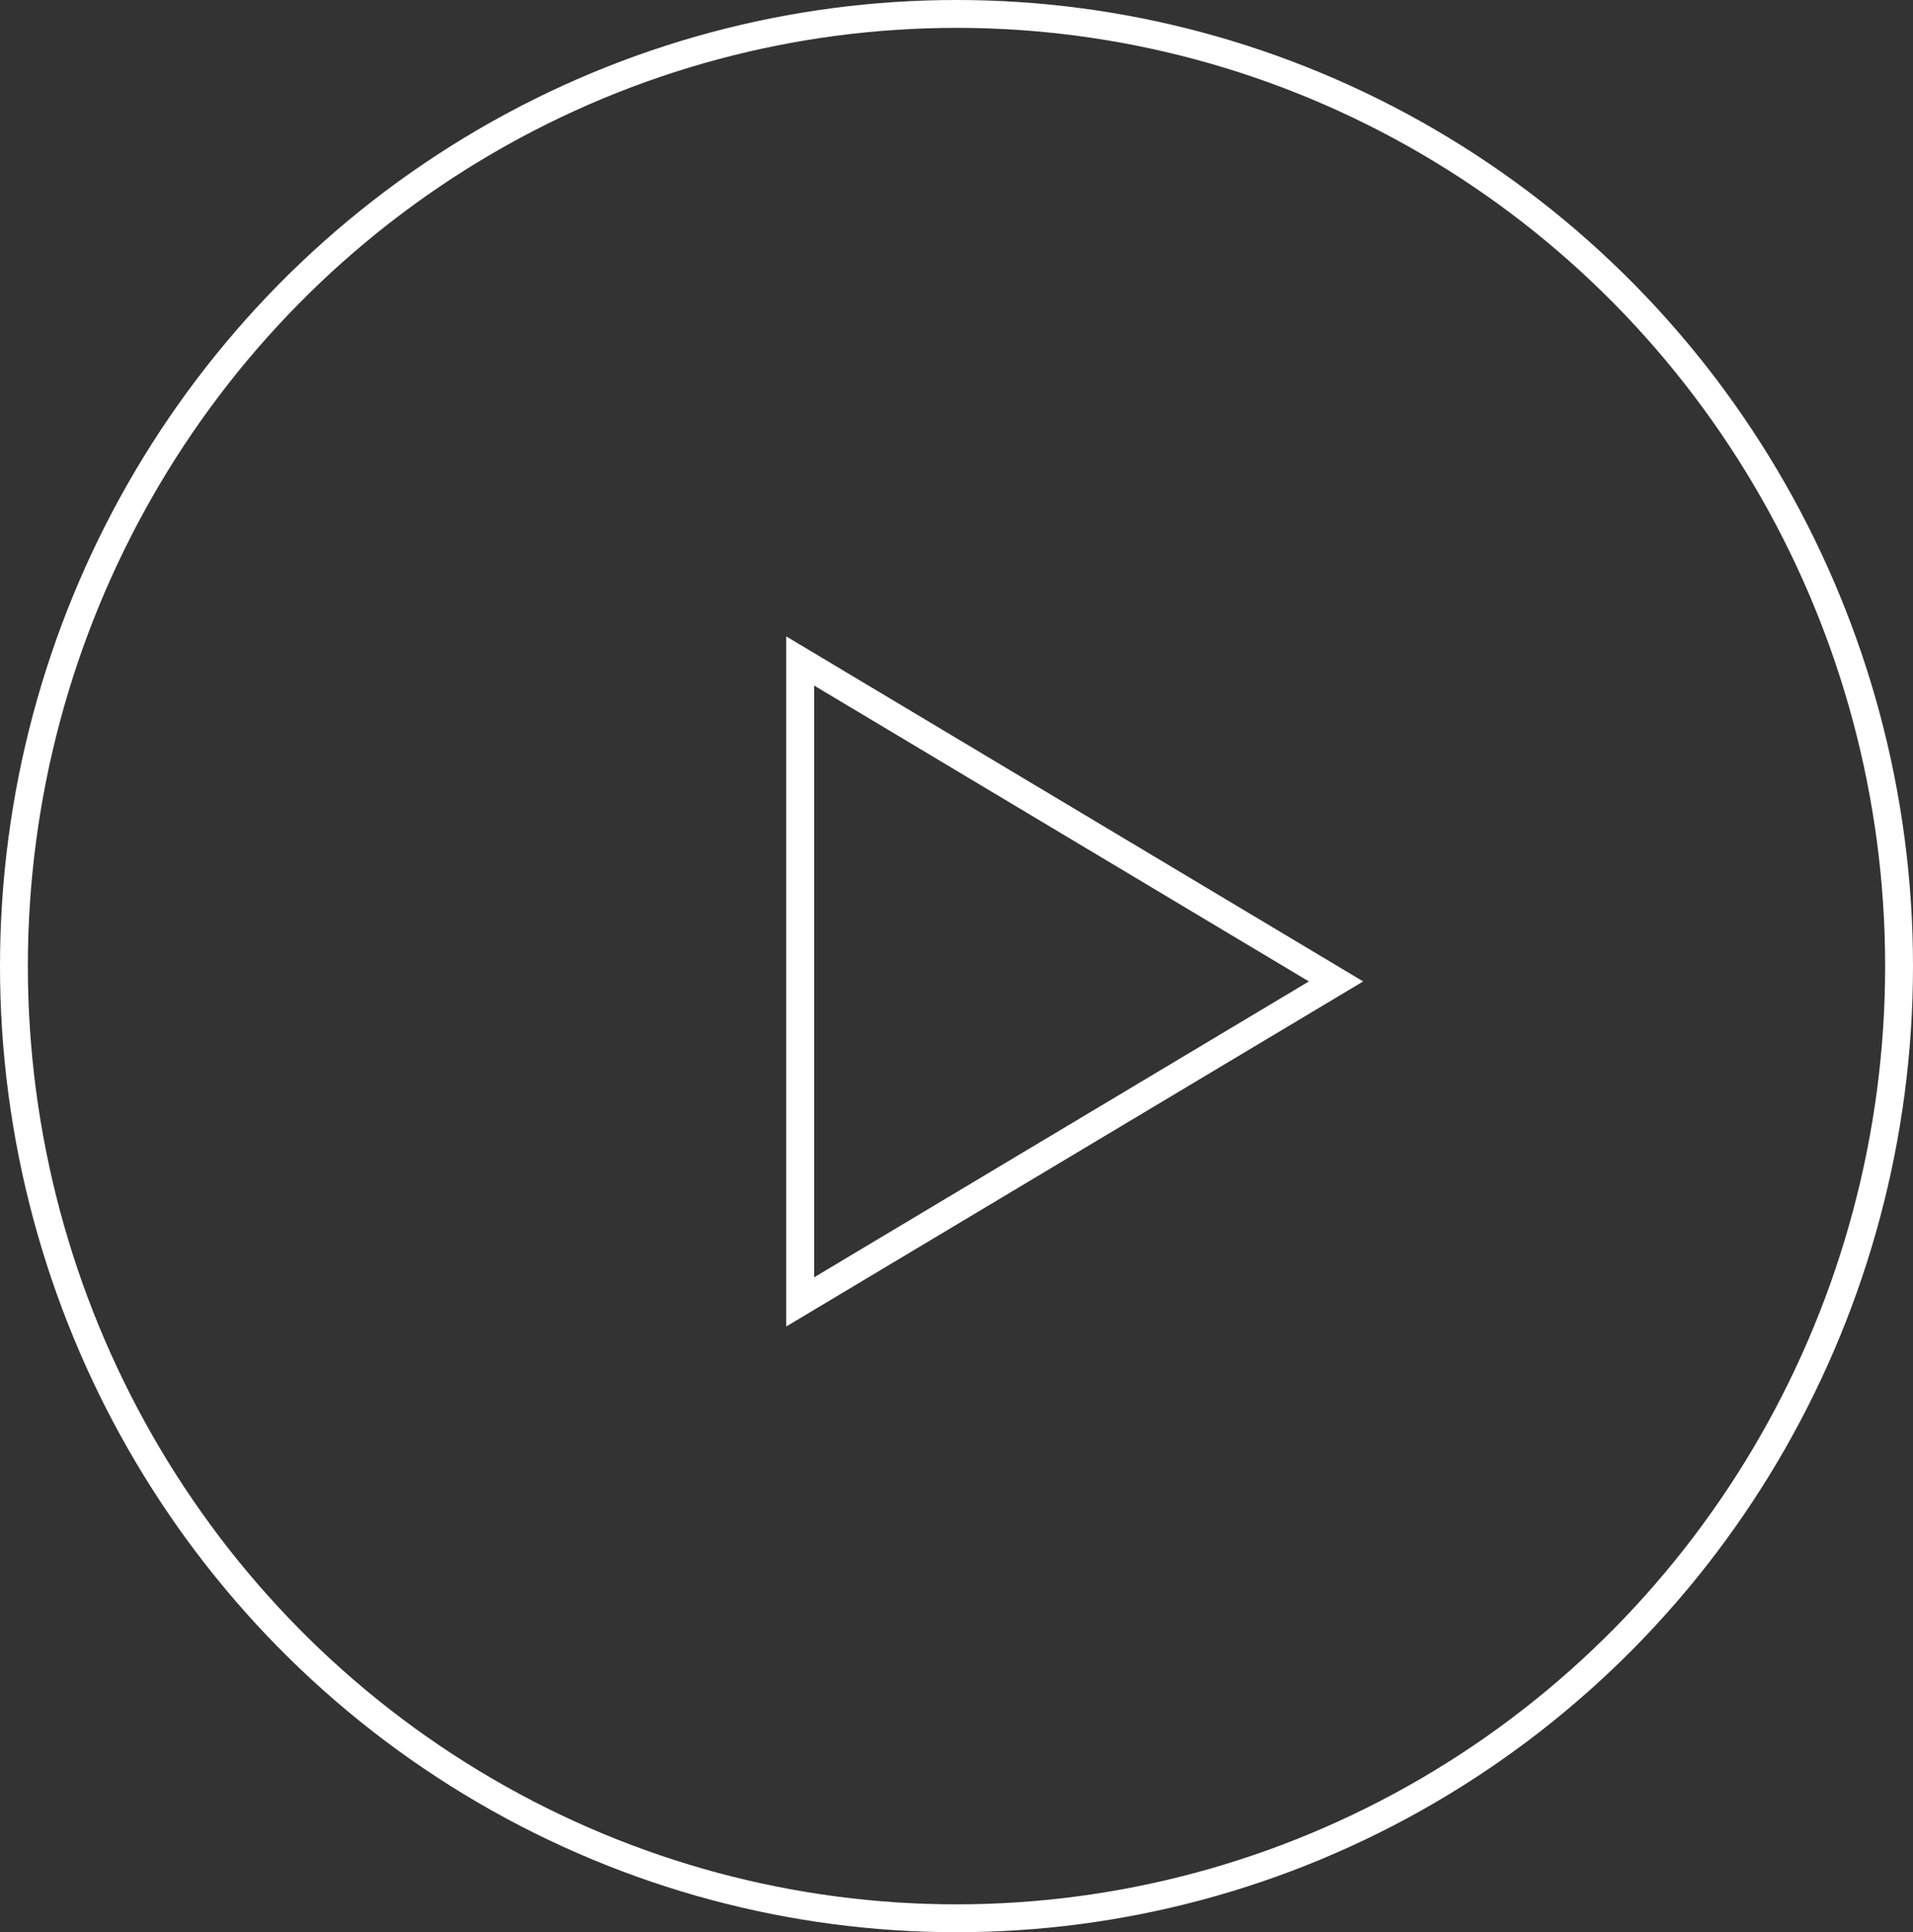 <svg xmlns="http://www.w3.org/2000/svg" width="103" height="104" viewBox="0 0 103 104">
  <rect x="0" y="0" width="103" height="104" fill="#333333" stroke="none"/>
  <g id="Group_5" data-name="Group 5" transform="translate(-0.358)">
    <g id="Oval" transform="translate(0.358)" fill="none" stroke="#fff" stroke-miterlimit="10" stroke-width="1.5">
      <ellipse cx="51.5" cy="52" rx="51.5" ry="52" stroke="none"/>
      <ellipse cx="51.5" cy="52" rx="50.75" ry="51.25" fill="none"/>
    </g>
    <g id="Triangle" transform="translate(73.754 34.254) rotate(90)" fill="none" stroke-miterlimit="10">
      <path d="M18.571,0,37.143,31.063H0Z" stroke="none"/>
      <path d="M 18.571 2.923 L 2.644 29.563 L 34.498 29.563 L 18.571 2.923 M 18.571 -3.814697265625e-06 L 37.143 31.063 L 0 31.063 L 18.571 -3.814697265625e-06 Z" stroke="none" fill="#fff"/>
    </g>
  </g>
</svg>
